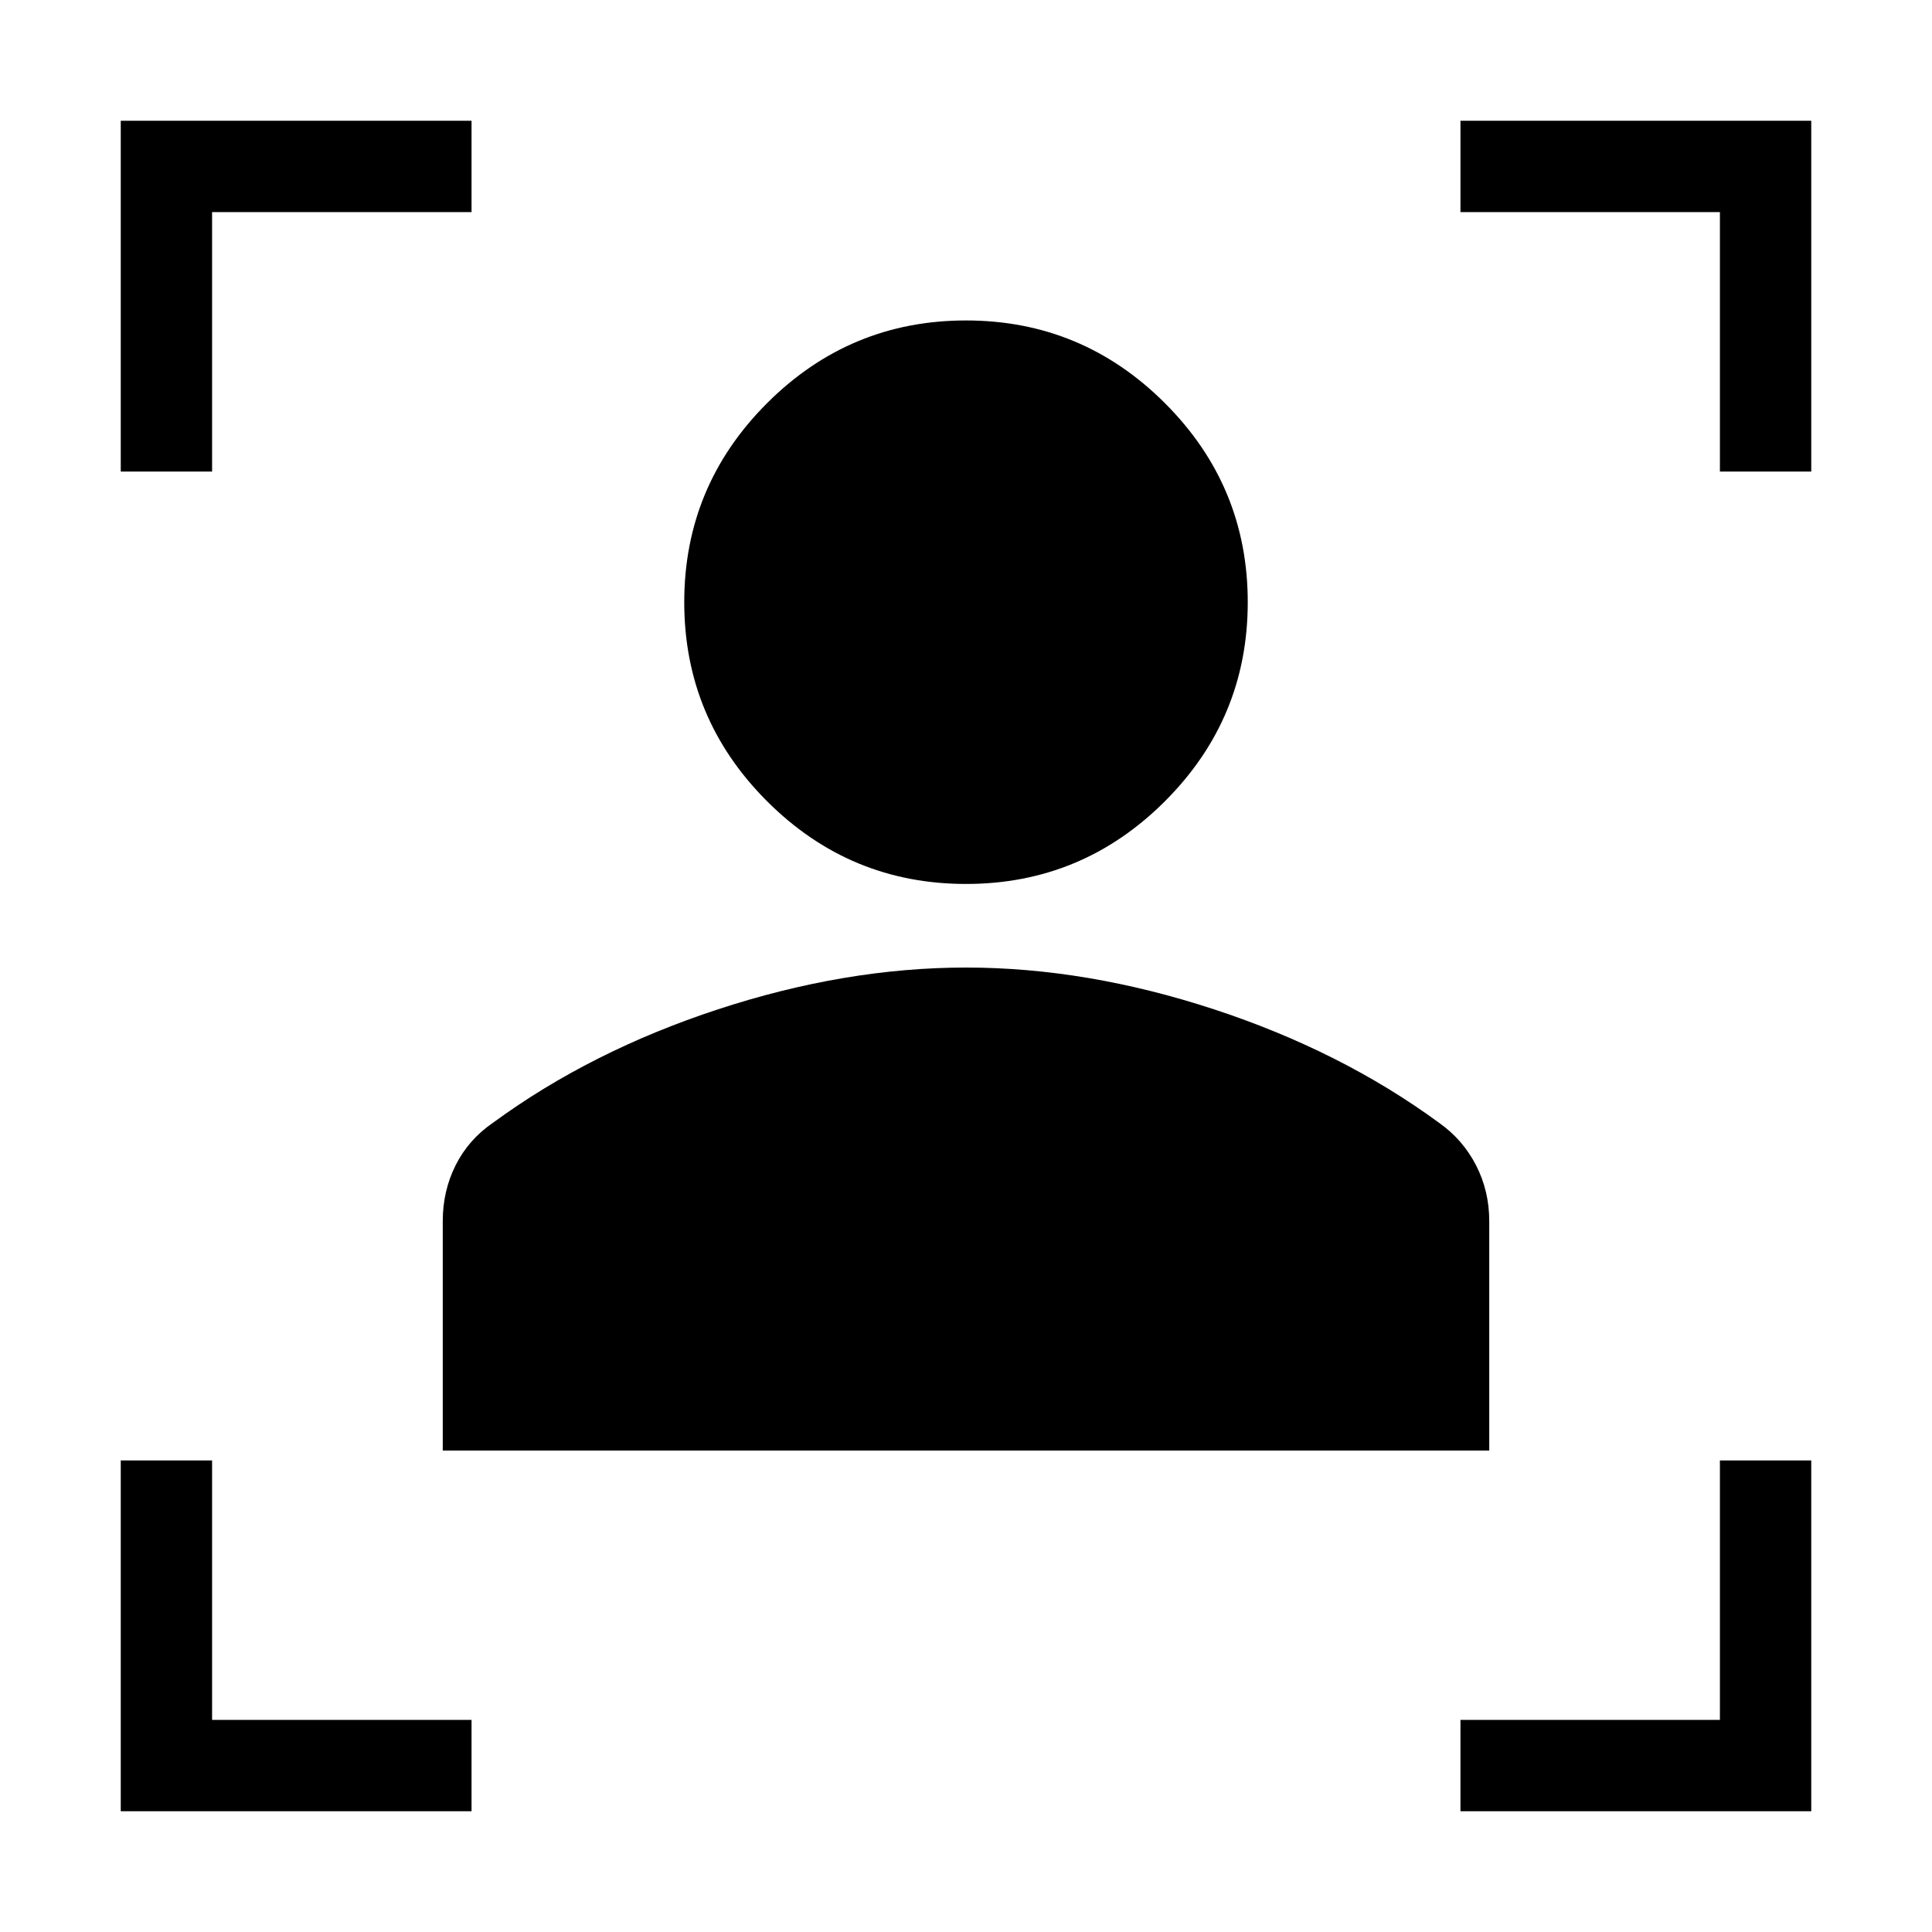 <svg xmlns="http://www.w3.org/2000/svg" width="48" height="48" viewBox="0 -960 960 960"><path d="M220.001-239.234v-113.998q0-15.029 6.42-27.804 6.419-12.775 18.503-21.041 48.692-35.692 111.933-56.423 63.241-20.731 123.153-20.731 59.913 0 123.143 20.731 63.231 20.731 111.923 56.423 11.769 8.307 18.346 21.069 6.577 12.762 6.577 27.776v113.998H220.001ZM480-520.769q-57.749 0-98.874-41.125-41.125-41.124-41.125-98.874 0-57.749 41.125-98.874 41.125-41.124 98.874-41.124 57.749 0 98.874 41.124 41.125 41.125 41.125 98.874 0 57.75-41.125 98.874-41.125 41.125-98.874 41.125ZM60.002-725.692v-174.307h174.306v45.384H105.385v128.923H60.001Zm174.306 665.69H60.002v-174.306h45.383v128.923h128.923v45.384Zm491.384 0v-45.383h128.923v-128.923h45.384v174.306H725.692Zm128.923-665.69v-128.923H725.692v-45.384h174.307v174.307h-45.384Z"/></svg>